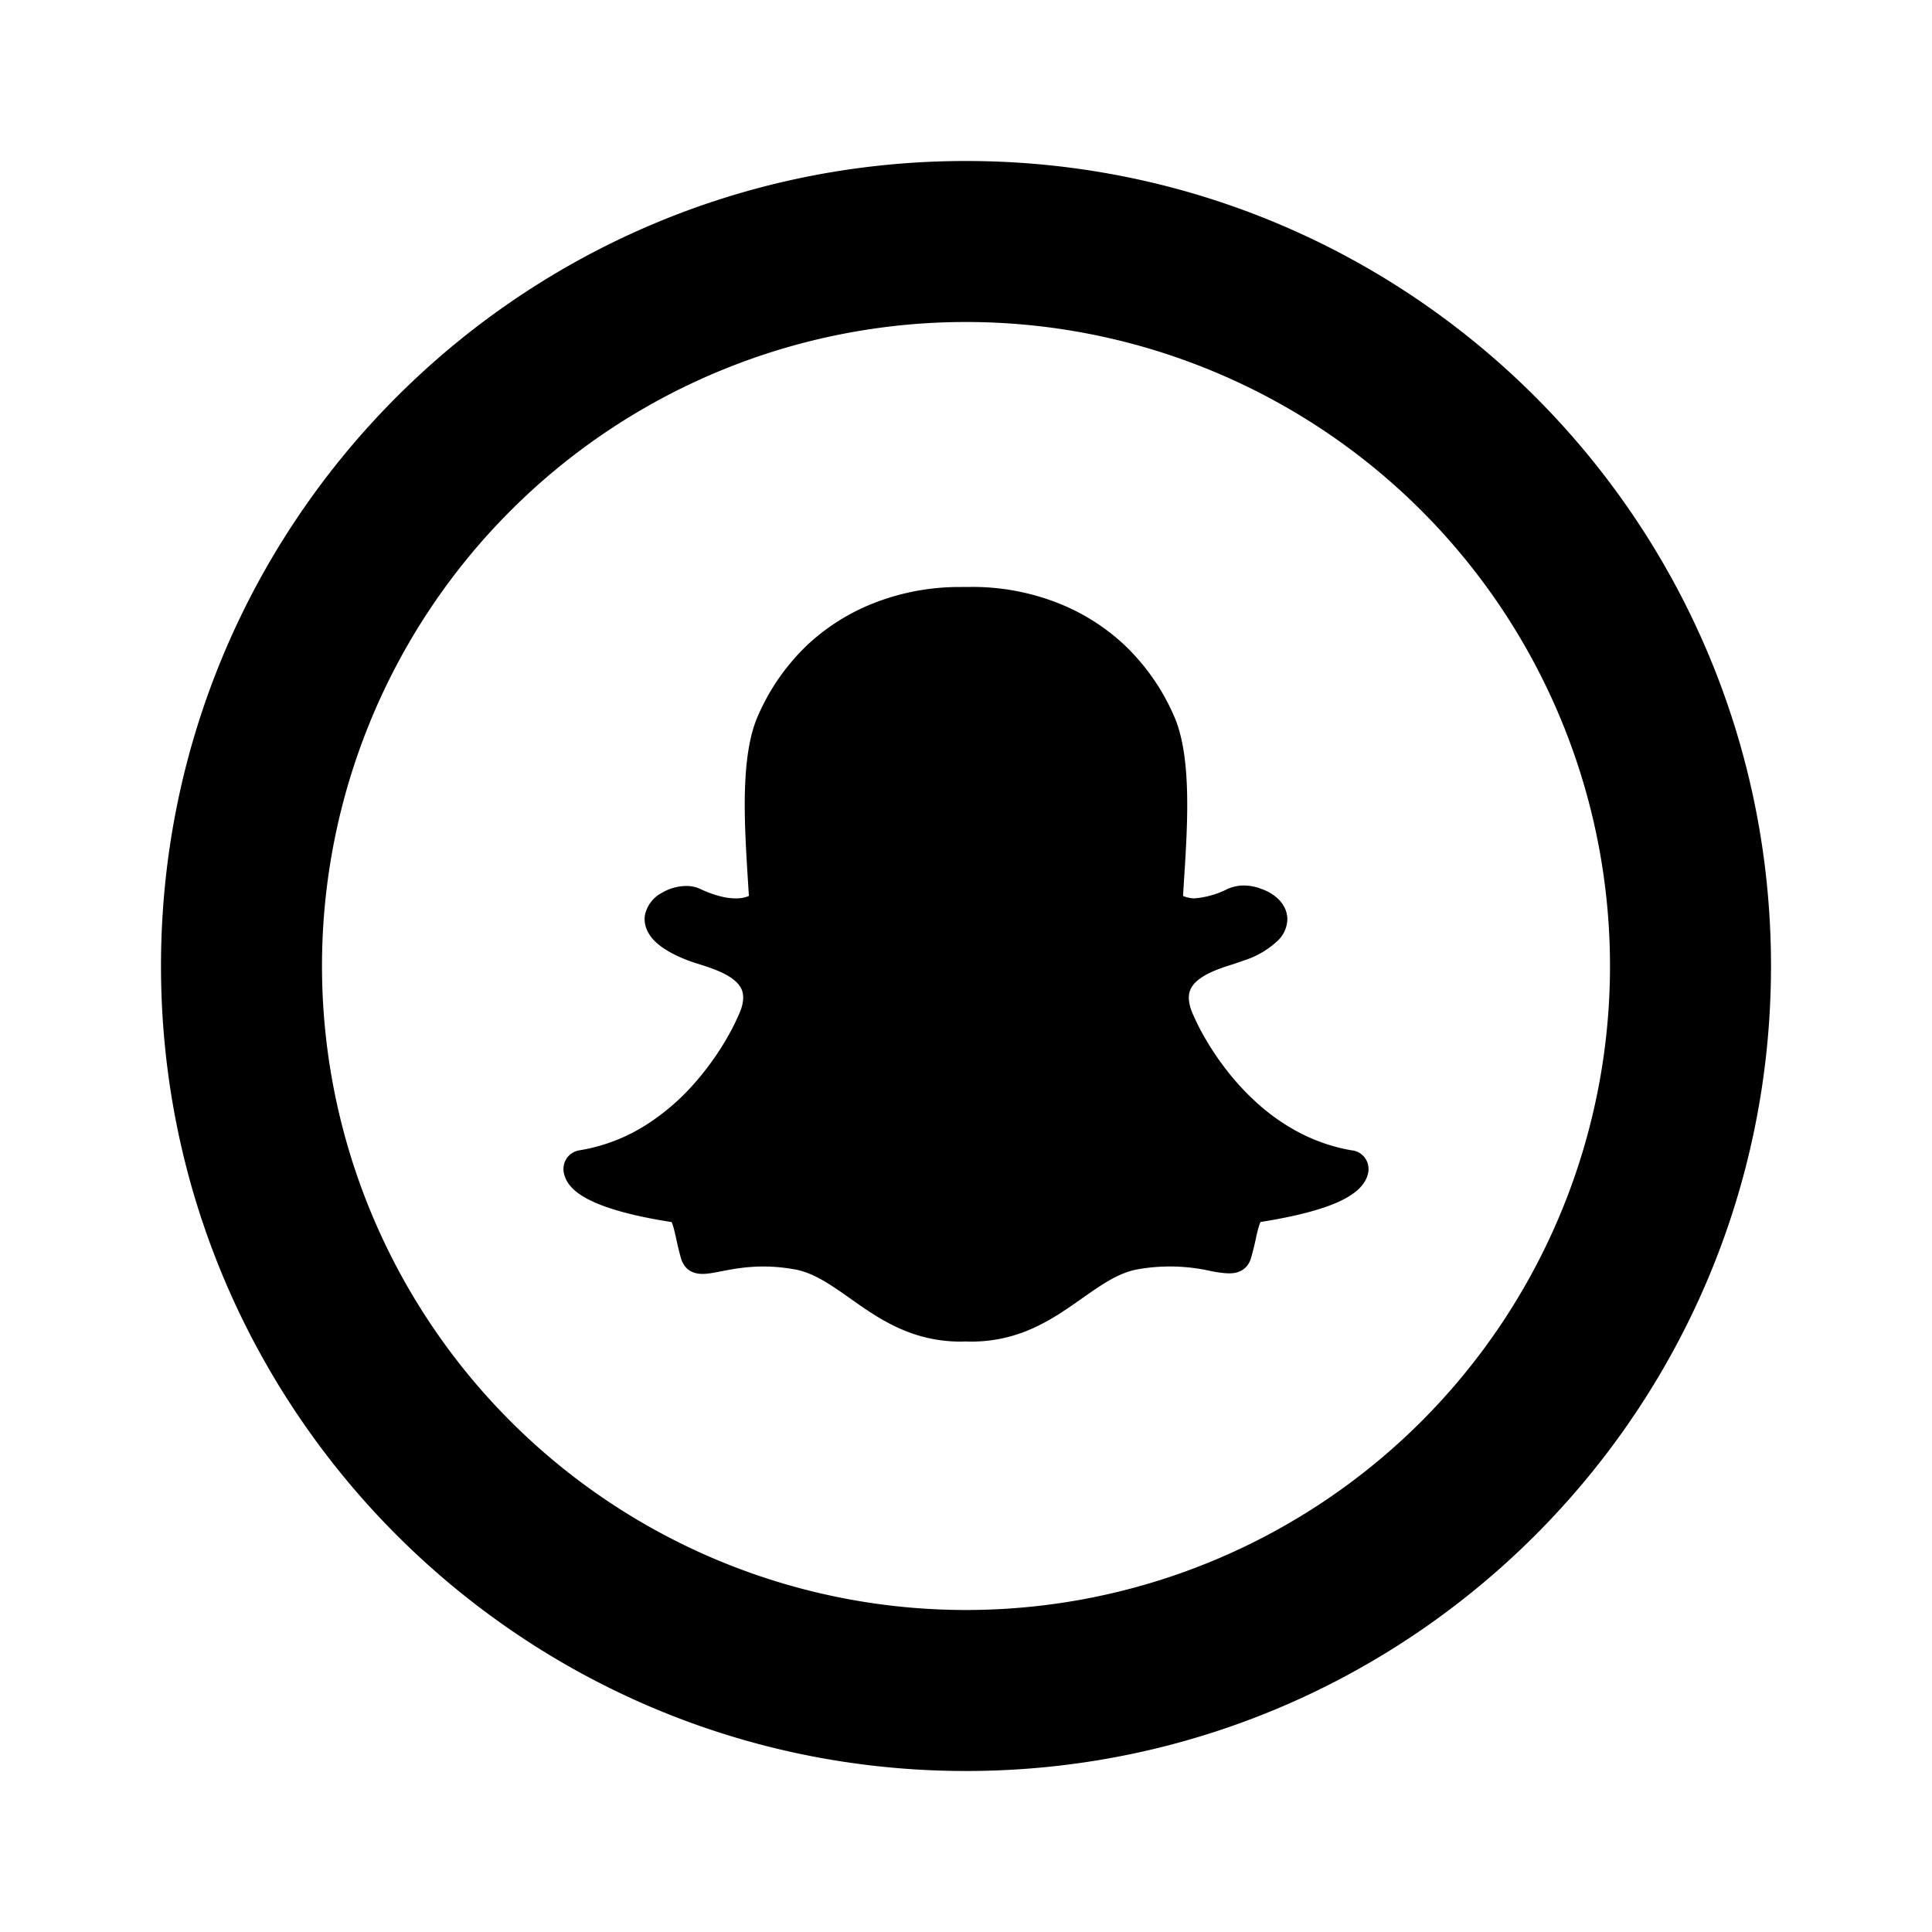 <svg xmlns="http://www.w3.org/2000/svg" xmlns:xlink="http://www.w3.org/1999/xlink" width="24" height="24" viewBox="-2 -2 24 24"><g fill="currentColor"><path d="M10 18a8 8 0 1 0 0-16a8 8 0 0 0 0 16m0 2C4.477 20 0 15.523 0 10S4.477 0 10 0s10 4.477 10 10s-4.477 10-10 10"/><path d="M14.804 12.292c-1.337-.22-1.94-1.59-1.964-1.647q-.11-.223-.052-.352c.073-.171.353-.26.538-.318l.146-.05a1.1 1.1 0 0 0 .399-.238a.38.38 0 0 0 .121-.273c-.003-.16-.126-.302-.321-.371A.6.6 0 0 0 13.453 9a.5.5 0 0 0-.202.042a1.1 1.1 0 0 1-.417.118a.4.4 0 0 1-.138-.03l.012-.193l.002-.029c.043-.676.096-1.518-.128-2.018a2.7 2.7 0 0 0-.612-.876a2.6 2.6 0 0 0-.732-.483a2.9 2.9 0 0 0-1.142-.24l-.197.001a2.9 2.9 0 0 0-1.143.241a2.6 2.6 0 0 0-.73.482a2.7 2.7 0 0 0-.609.874c-.223.5-.17 1.341-.128 2.018l.014.223a.4.4 0 0 1-.164.03q-.19 0-.445-.119a.4.4 0 0 0-.17-.035a.6.6 0 0 0-.3.084a.41.41 0 0 0-.211.27c-.013.07-.013.21.142.351q.13.117.373.213q.065.025.146.05c.185.058.466.147.539.318q.055.132-.048.34c-.022.052-.181.41-.508.79a2.8 2.8 0 0 1-.608.537a2.2 2.2 0 0 1-.853.331a.233.233 0 0 0-.196.244q.003.053.025.102q.07.168.339.29q.332.154.978.255c.022.04.044.144.06.215q.023.112.057.234c.026.089.094.195.268.195c.067 0 .142-.015.23-.032c.13-.025.305-.06.525-.06q.184 0 .375.033c.245.04.456.189.7.361c.358.253.763.539 1.382.539l.05-.002l.072.002c.619 0 1.024-.286 1.382-.538c.245-.172.456-.321.7-.362a2.3 2.3 0 0 1 .9.024q.144.028.23.028c.139 0 .233-.07.268-.192q.034-.118.058-.232c.014-.067.038-.173.06-.214q.645-.102.977-.254c.18-.084.29-.178.339-.29a.3.3 0 0 0 .025-.102a.233.233 0 0 0-.196-.243z"/></g></svg>